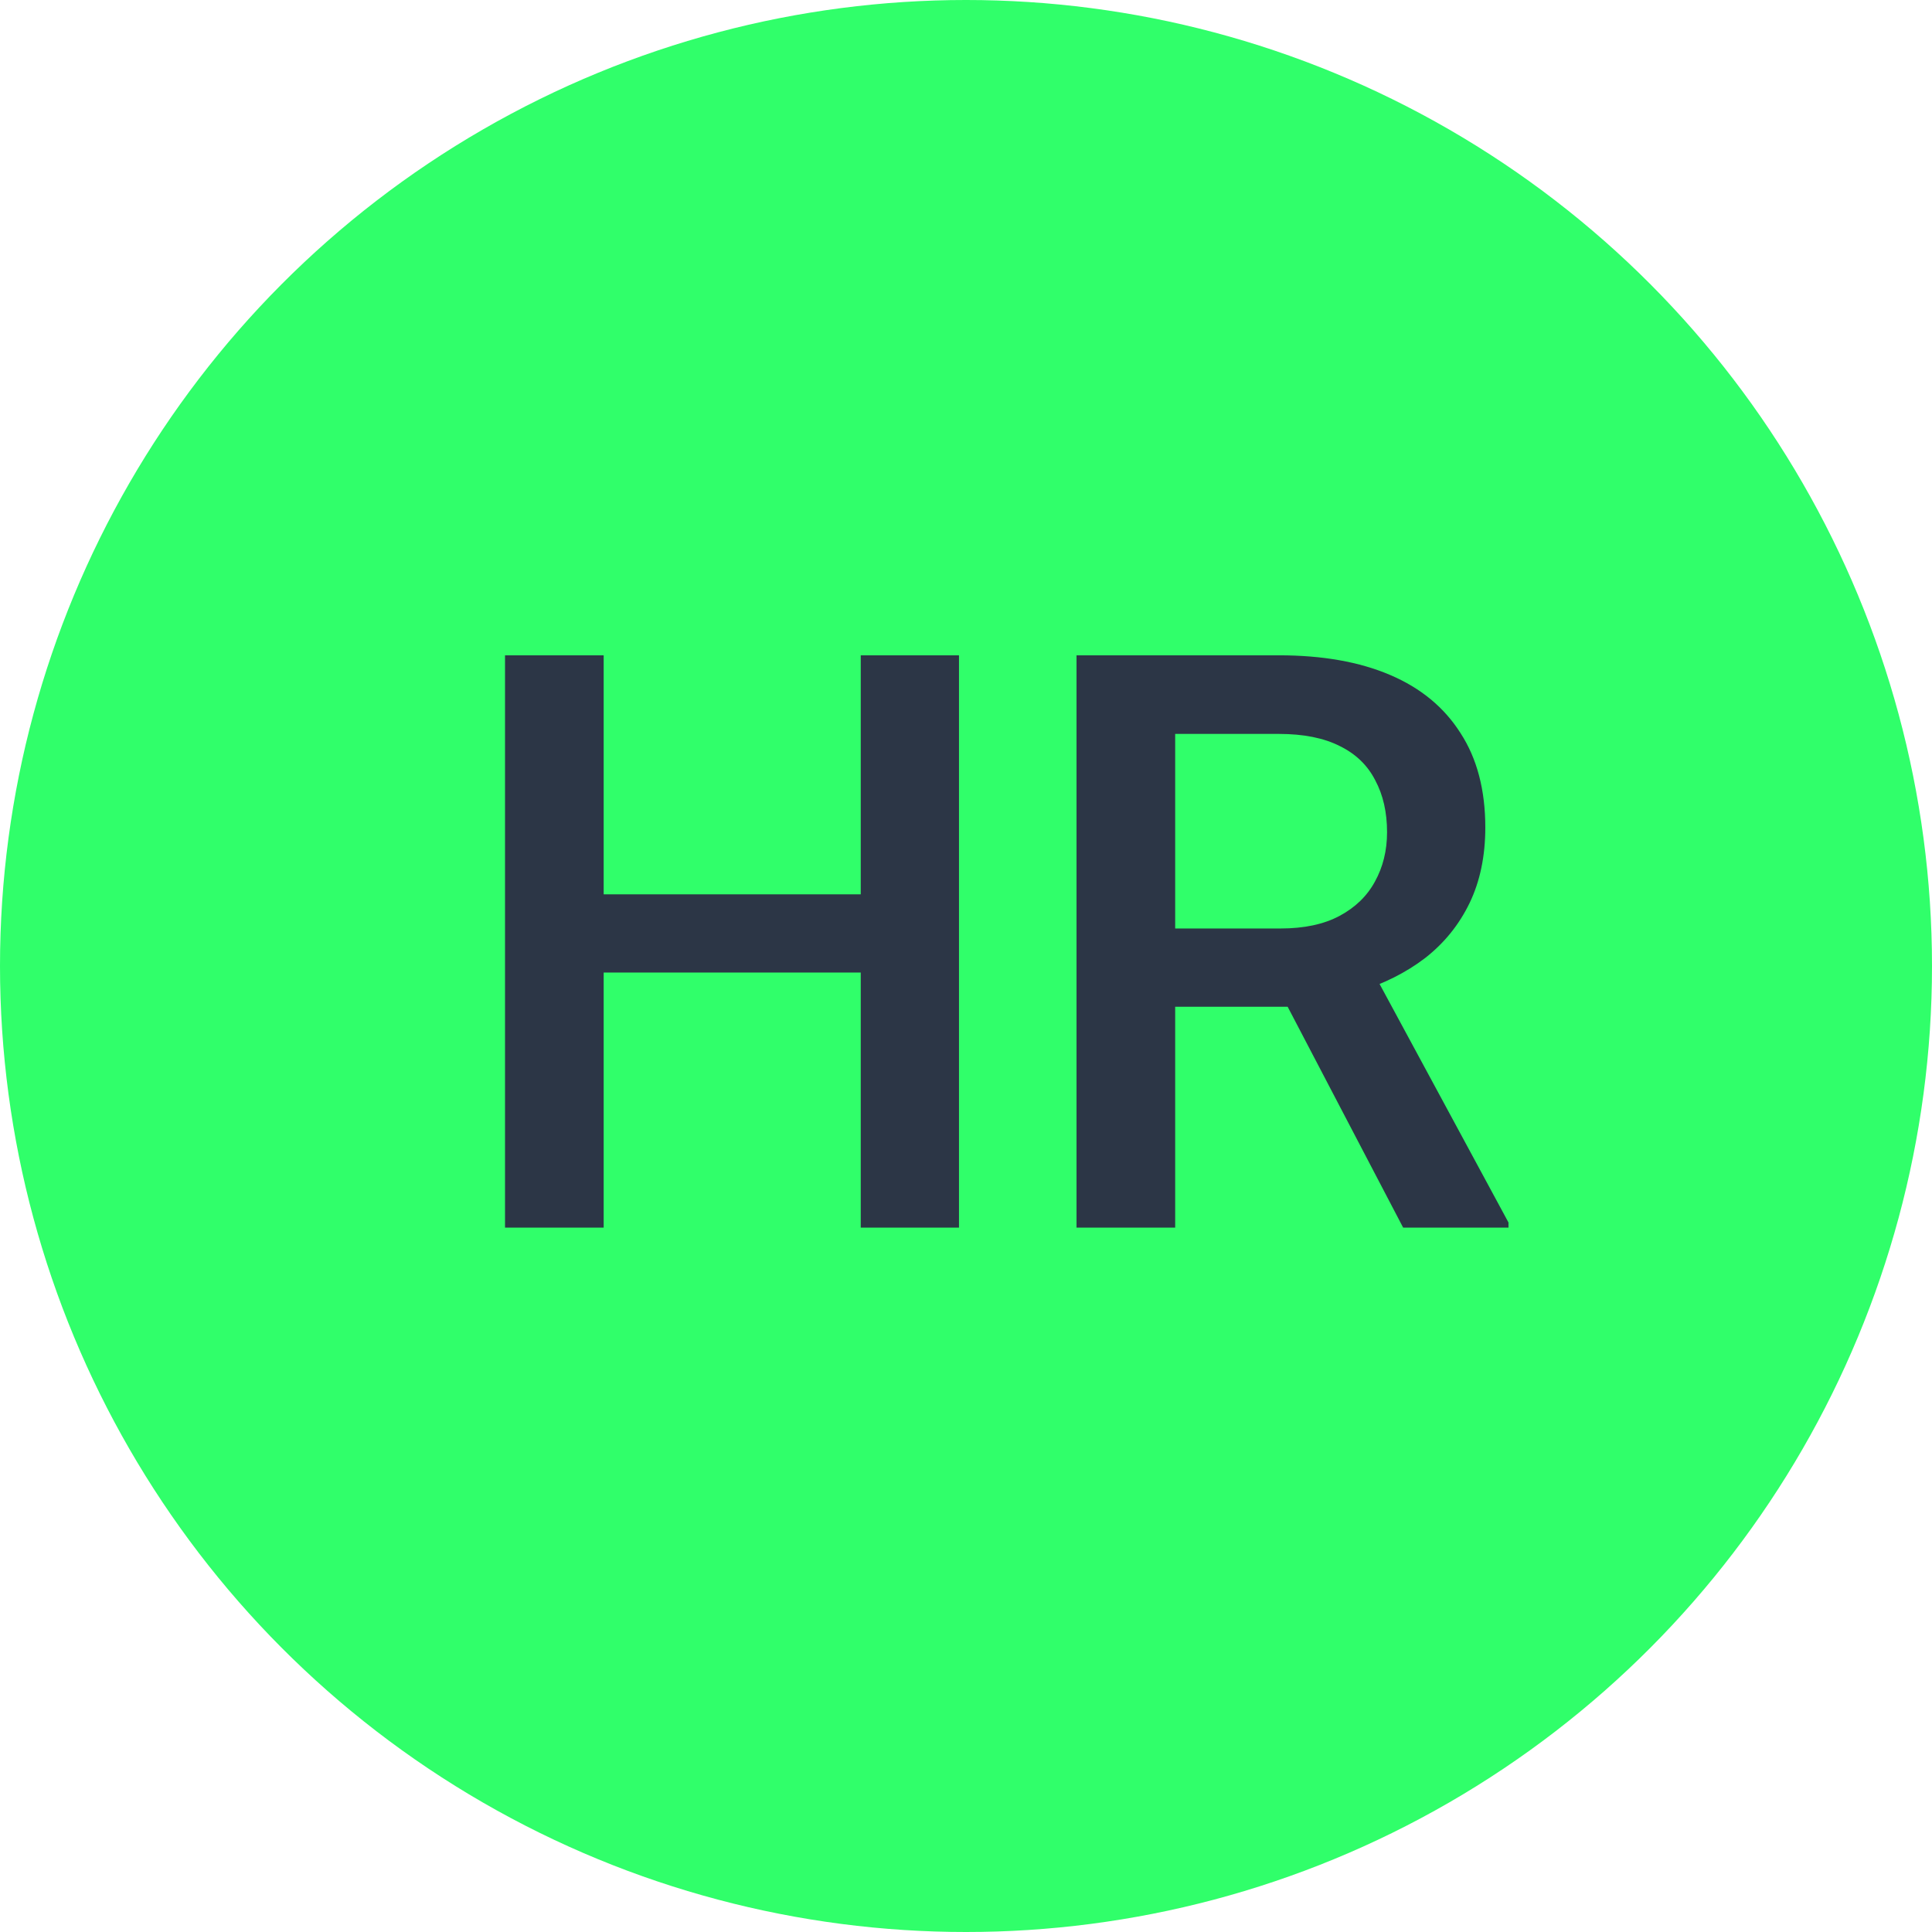 <svg width="48" height="48" viewBox="0 0 48 48" fill="none" xmlns="http://www.w3.org/2000/svg">
<circle cx="24" cy="24" r="24" fill="#30FF6A"/>
<path d="M21.941 22.219V24.162H14.393V22.219H21.941ZM14.998 16.281V30.5H12.547V16.281H14.998ZM23.826 16.281V30.5H21.385V16.281H23.826ZM26.746 16.281H31.775C32.856 16.281 33.777 16.444 34.539 16.77C35.301 17.095 35.883 17.577 36.287 18.215C36.697 18.846 36.902 19.628 36.902 20.559C36.902 21.268 36.772 21.893 36.512 22.434C36.251 22.974 35.883 23.43 35.408 23.801C34.933 24.165 34.367 24.449 33.709 24.65L32.967 25.012H28.445L28.426 23.068H31.814C32.4 23.068 32.889 22.964 33.279 22.756C33.67 22.547 33.963 22.264 34.158 21.906C34.36 21.542 34.461 21.131 34.461 20.676C34.461 20.181 34.363 19.751 34.168 19.387C33.979 19.016 33.686 18.732 33.289 18.537C32.892 18.335 32.387 18.234 31.775 18.234H29.197V30.5H26.746V16.281ZM34.861 30.5L31.521 24.113L34.09 24.104L37.478 30.373V30.5H34.861Z" fill="#2C3646"/>
</svg>
